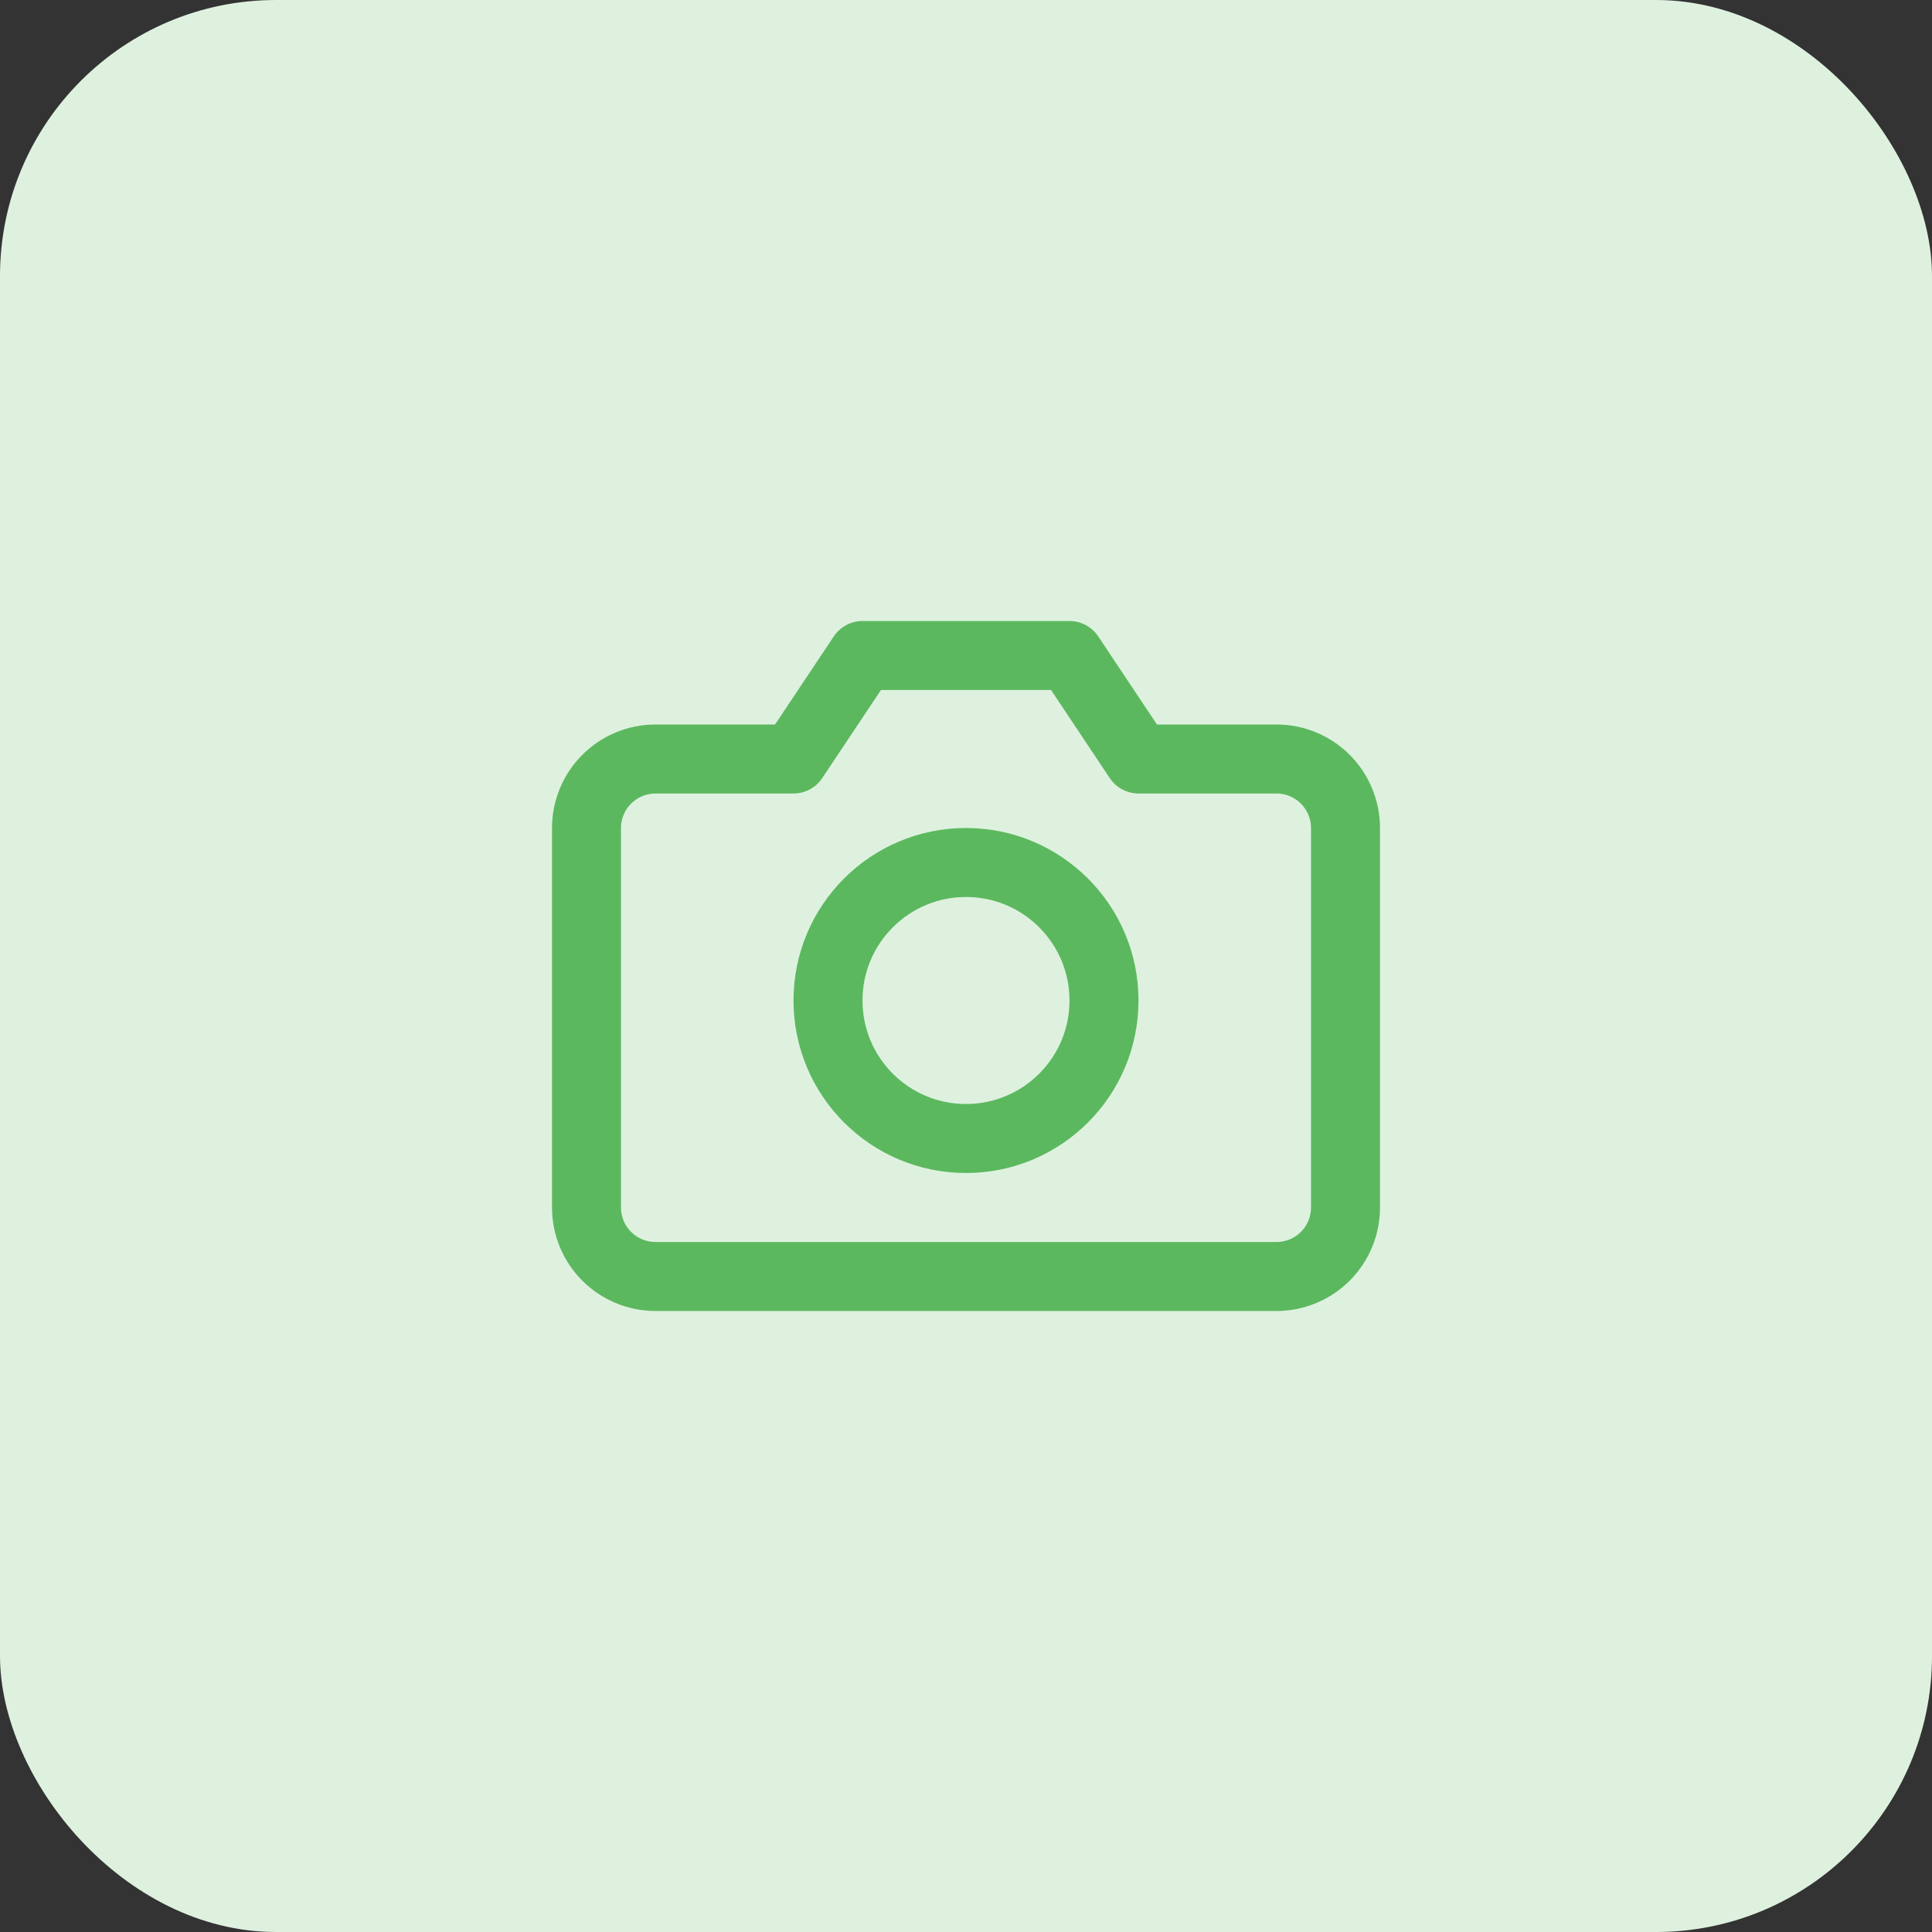 <svg width="56" height="56" viewBox="0 0 56 56" fill="none" xmlns="http://www.w3.org/2000/svg">
<rect x="0" y="0" width="56" height="56" fill="#333333" stroke="none"/>
<rect width="56" height="56" rx="8" fill="#DEF1DF"/>
<path d="M39 35C39 35.53 38.789 36.039 38.414 36.414C38.039 36.789 37.53 37 37 37H19C18.47 37 17.961 36.789 17.586 36.414C17.211 36.039 17 35.53 17 35V24C17 23.47 17.211 22.961 17.586 22.586C17.961 22.211 18.47 22 19 22H23L25 19H31L33 22H37C37.53 22 38.039 22.211 38.414 22.586C38.789 22.961 39 23.47 39 24V35Z" stroke="#5CB85F" stroke-width="2" stroke-linecap="round" stroke-linejoin="round"/>
<path d="M28 33C30.209 33 32 31.209 32 29C32 26.791 30.209 25 28 25C25.791 25 24 26.791 24 29C24 31.209 25.791 33 28 33Z" stroke="#5CB85F" stroke-width="2" stroke-linecap="round" stroke-linejoin="round"/>
</svg>
